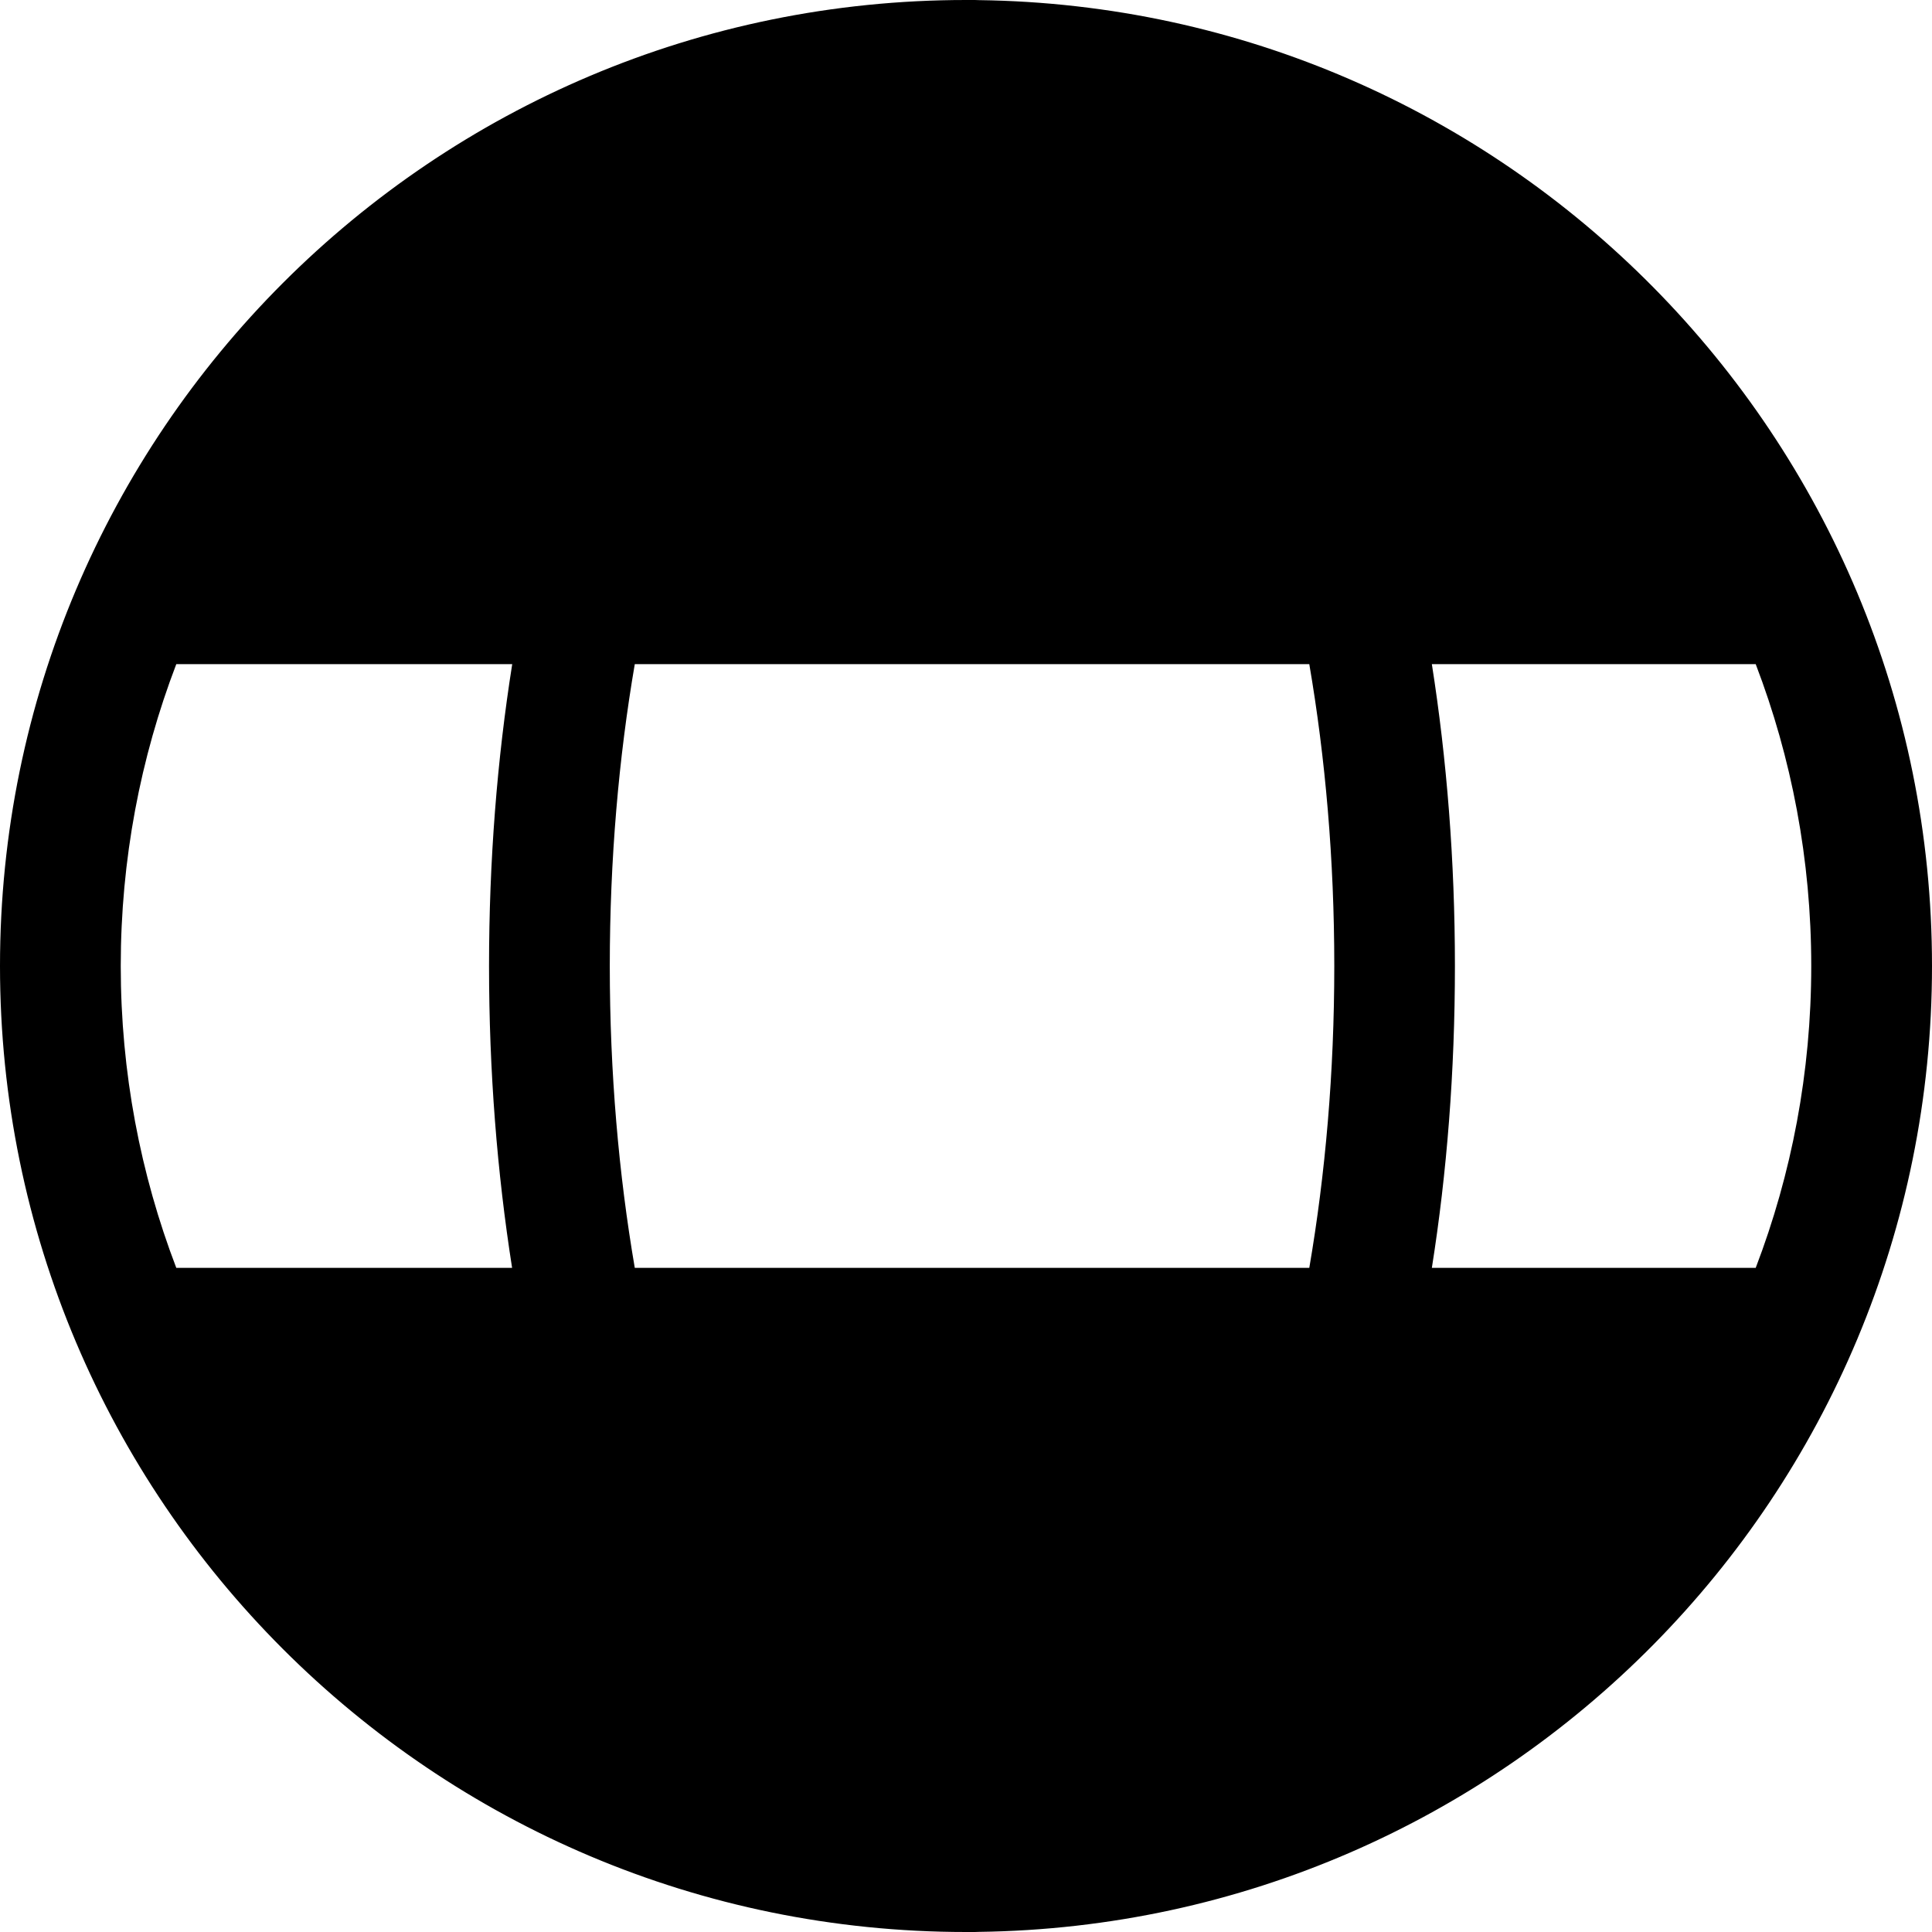 <?xml version="1.0" encoding="utf-8"?>
<!-- 
  Copyright (c) 2022, WSO2 LLC. (http://www.wso2.com). All Rights Reserved.
 
 - This software is the property of WSO2 Inc. and its suppliers, if any.
 - Dissemination of any information or reproduction of any material contained
 - herein is strictly forbidden, unless permitted by WSO2 in accordance with
 - the WSO2 Commercial License available at http://wso2.com/licenses.
 - For specific language governing the permissions and limitations under
 - this license, please see the license as well as any agreement you’ve
 - entered into with WSO2 governing the purchase of this software and any
 - associated services.
 -->
<svg version="1.1" id="Layer_1" x="0px" y="0px" viewBox="0 0 16 16">
<path  d="M8,0C3.582,0,0,3.582,0,8c0,4.418,3.582,8,8,8l0.033-0
	L8.05,16c0.018,0,0.036-0,0.054-0.001C12.474,15.943,16,12.383,16,8
	c0-4.383-3.526-7.943-7.896-7.999C8.086,0,8.068,0,8.05,0
	L8.033,0L8,0z M5.779,1.36C4.148,1.905,2.784,3.035,1.936,4.5H4.437
	C4.737,3.23,5.198,2.146,5.779,1.36z M1,8c0-0.881,0.163-1.724,0.46-2.5h2.782
	C4.117,6.288,4.05,7.129,4.05,8c0,0.871,0.067,1.712,0.191,2.5H1.46
	C1.163,9.724,1,8.881,1,8z M1.936,11.5c0.848,1.465,2.211,2.595,3.843,3.14
	c-0.581-0.786-1.042-1.871-1.342-3.14H1.936z M5.47,11.5
	c0.539,2.091,1.527,3.487,2.565,3.5L8.084,15
	C9.115,14.97,10.094,13.578,10.63,11.5H5.47z M11.663,11.5
	c-0.294,1.245-0.743,2.312-1.308,3.094c1.572-0.561,2.885-1.669,3.709-3.094H11.663z
	 M14.54,10.5h-2.682c0.125-0.788,0.191-1.629,0.191-2.5c0-0.871-0.067-1.712-0.191-2.5
	h2.682C14.837,6.276,15,7.119,15,8S14.837,9.724,14.54,10.5z M10.843,10.5H5.257
	c-0.133-0.775-0.207-1.617-0.207-2.5s0.074-1.725,0.207-2.5h5.586
	c0.133,0.775,0.207,1.617,0.207,2.5S10.976,9.725,10.843,10.5z M11.663,4.5h2.401
	C13.239,3.075,11.927,1.967,10.355,1.406C10.92,2.188,11.369,3.255,11.663,4.5z
	 M8.036,1c-1.038,0.013-2.027,1.409-2.565,3.5h5.159
	C10.094,2.422,9.115,1.03,8.084,1L8.036,1z"/>
</svg>
